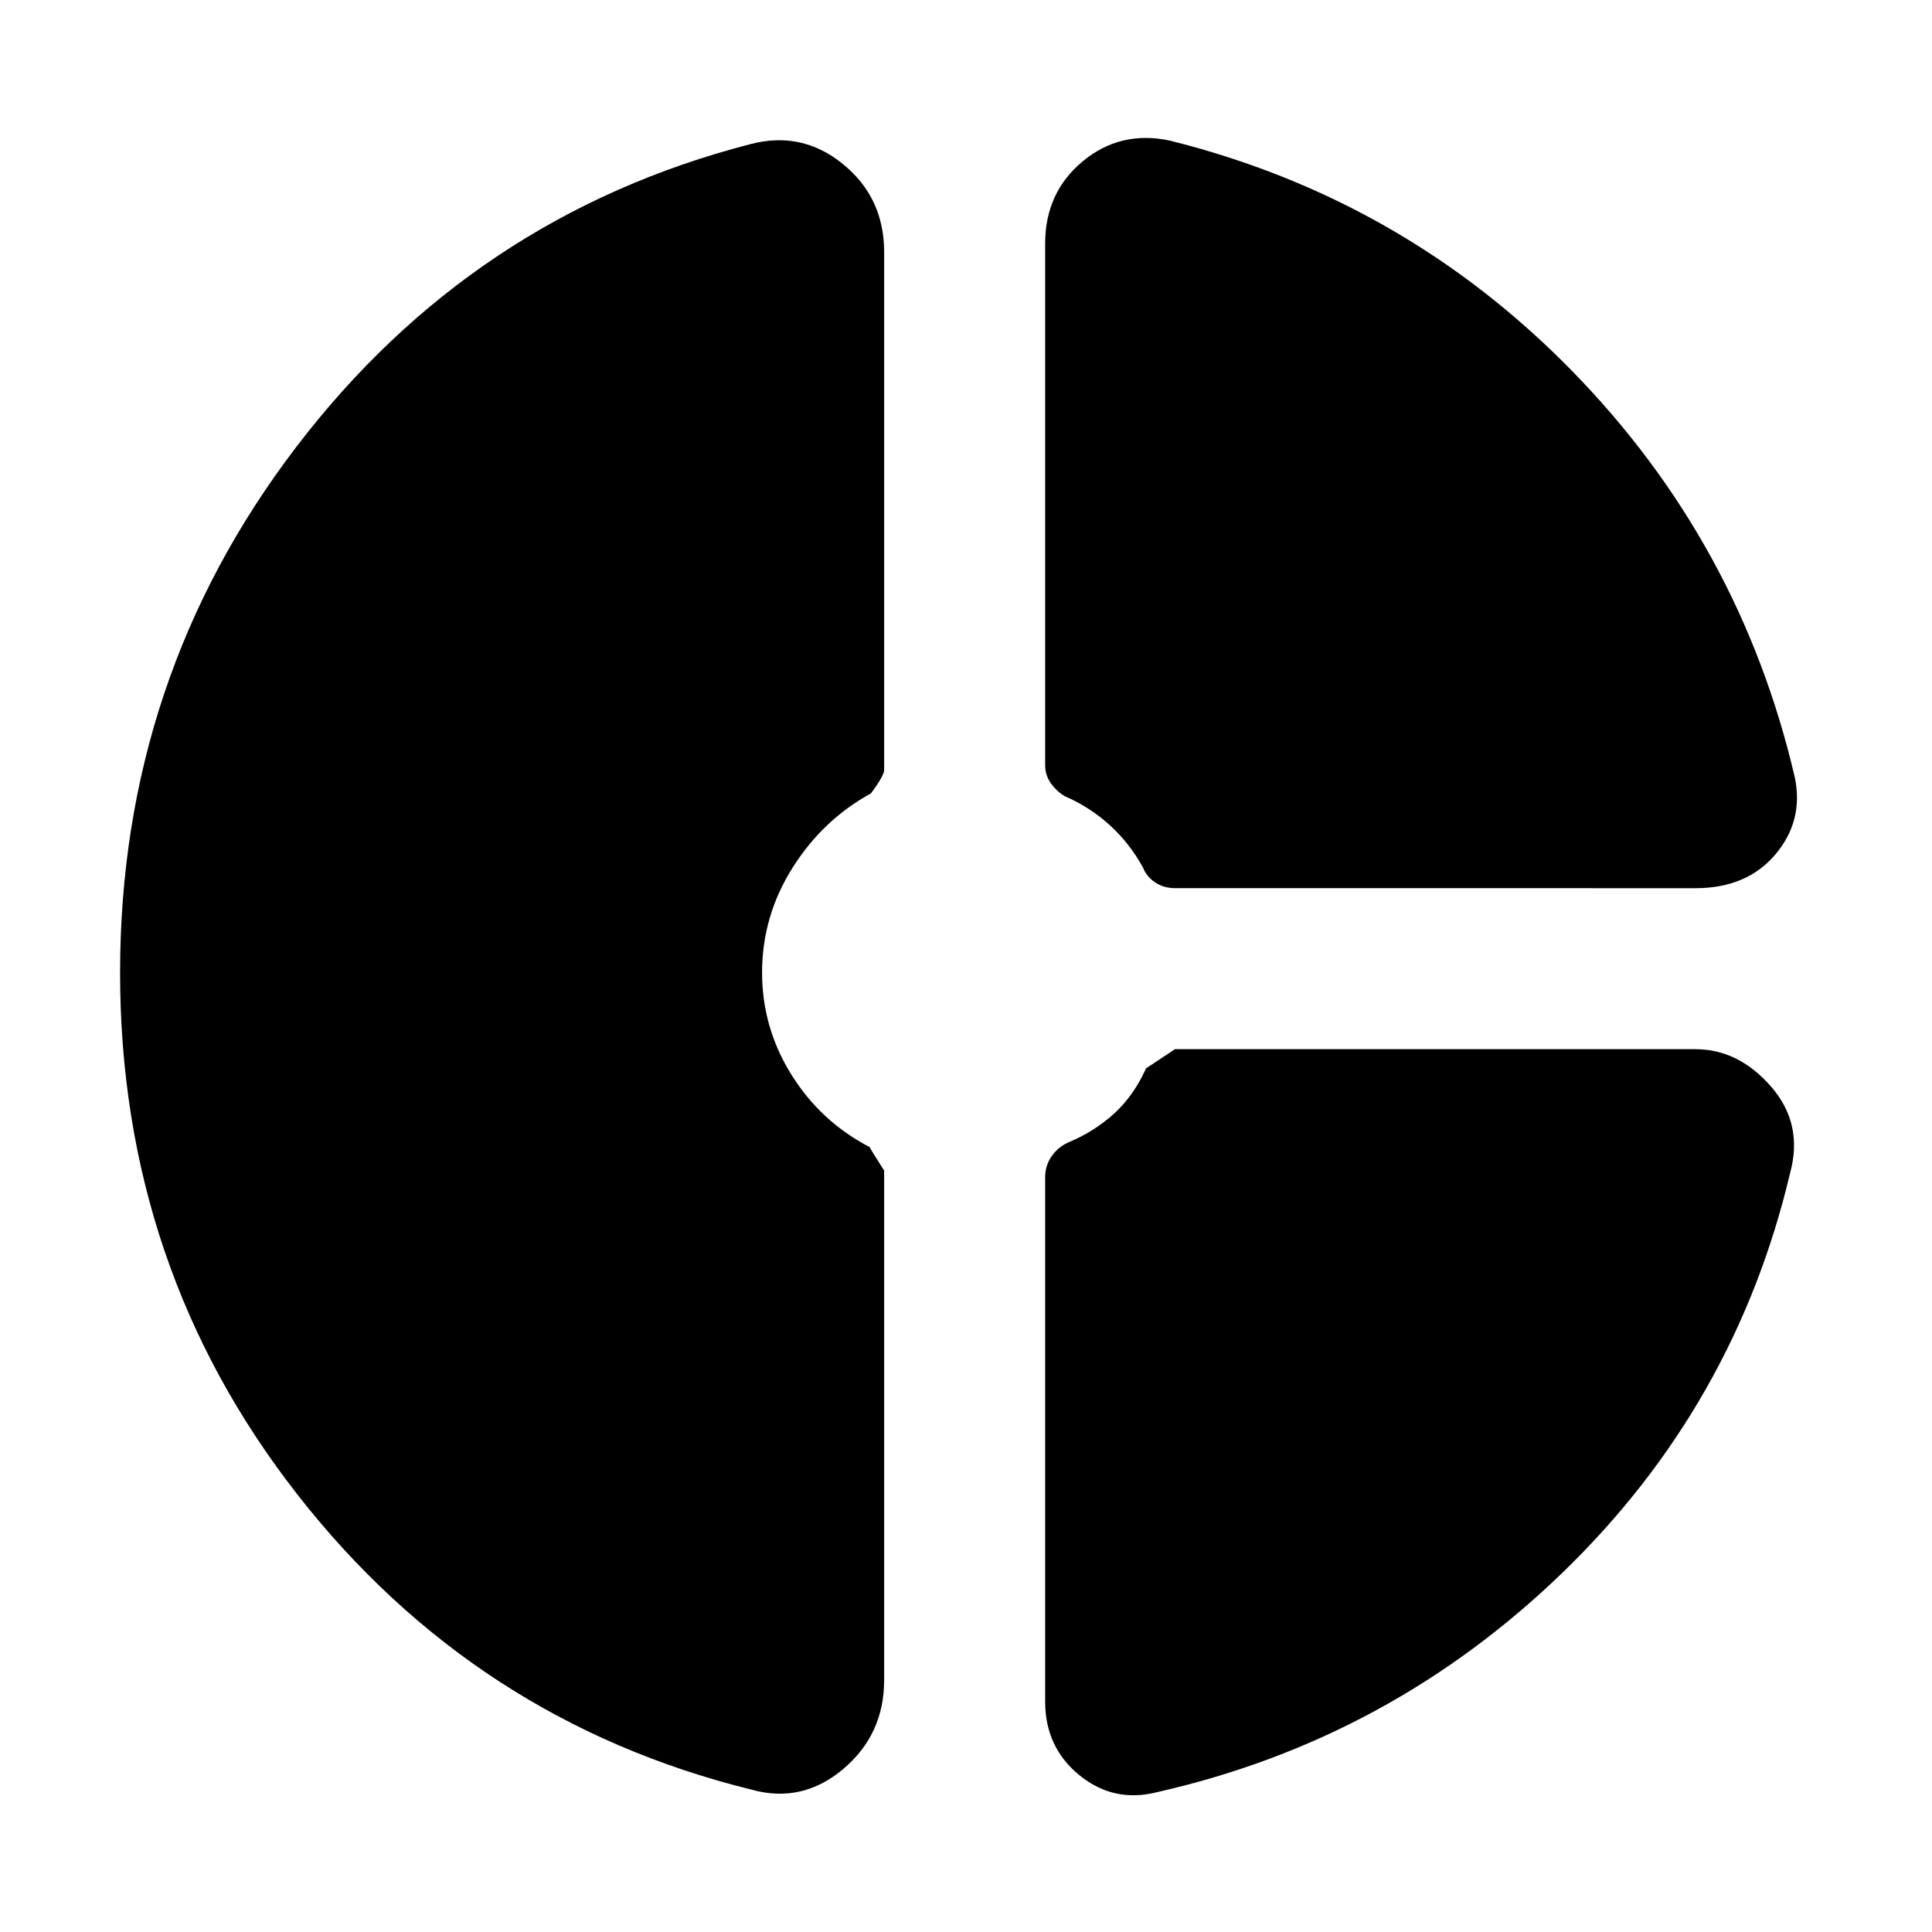 <svg xmlns="http://www.w3.org/2000/svg" height="40" viewBox="0 -960 960 960" width="40"><path d="M519.33-839q0-25.33 18.66-40.83t43.18-10.34q116.33 29 199.91 114.42 83.59 85.42 110.75 202.04 4.5 21.54-9.67 38.29-14.18 16.75-39.66 16.75H584.17q-6 0-10.25-2.91-4.25-2.92-5.92-7.25Q561.33-541 551.42-550q-9.92-9-22.25-14.33-4-2.34-6.92-6.34t-2.92-9.16V-839ZM373.67-70.67q-137.84-34-225.92-146.75-88.08-112.75-88.08-259.25 0-146.59 87.58-261.29 87.58-114.71 225.42-150.37 25.66-6.84 46.16 9.83 20.5 16.67 20.5 43.77v257.29q0 2.84-6.6 11.7-23.9 13.07-38.98 37.03-15.08 23.96-15.08 51.99 0 27.35 14.58 50.72 14.58 23.37 38.92 36-.17.17 7.16 11.67v253.16q0 27-20.33 44.17t-45.33 10.33ZM575-69.5q-21.5 5.5-38.58-8.36-17.09-13.87-17.09-36.64v-260.61q0-5.69 3.17-10.29 3.17-4.6 8.33-6.93 12.84-5.34 22.67-14.25 9.83-8.92 15.98-22.59.35-.16 14.35-9.5H842.4q21.43 0 37.6 18.56t9.5 42.94Q862.17-261.5 776.42-178.58 690.67-95.67 575-69.5Z"/></svg>